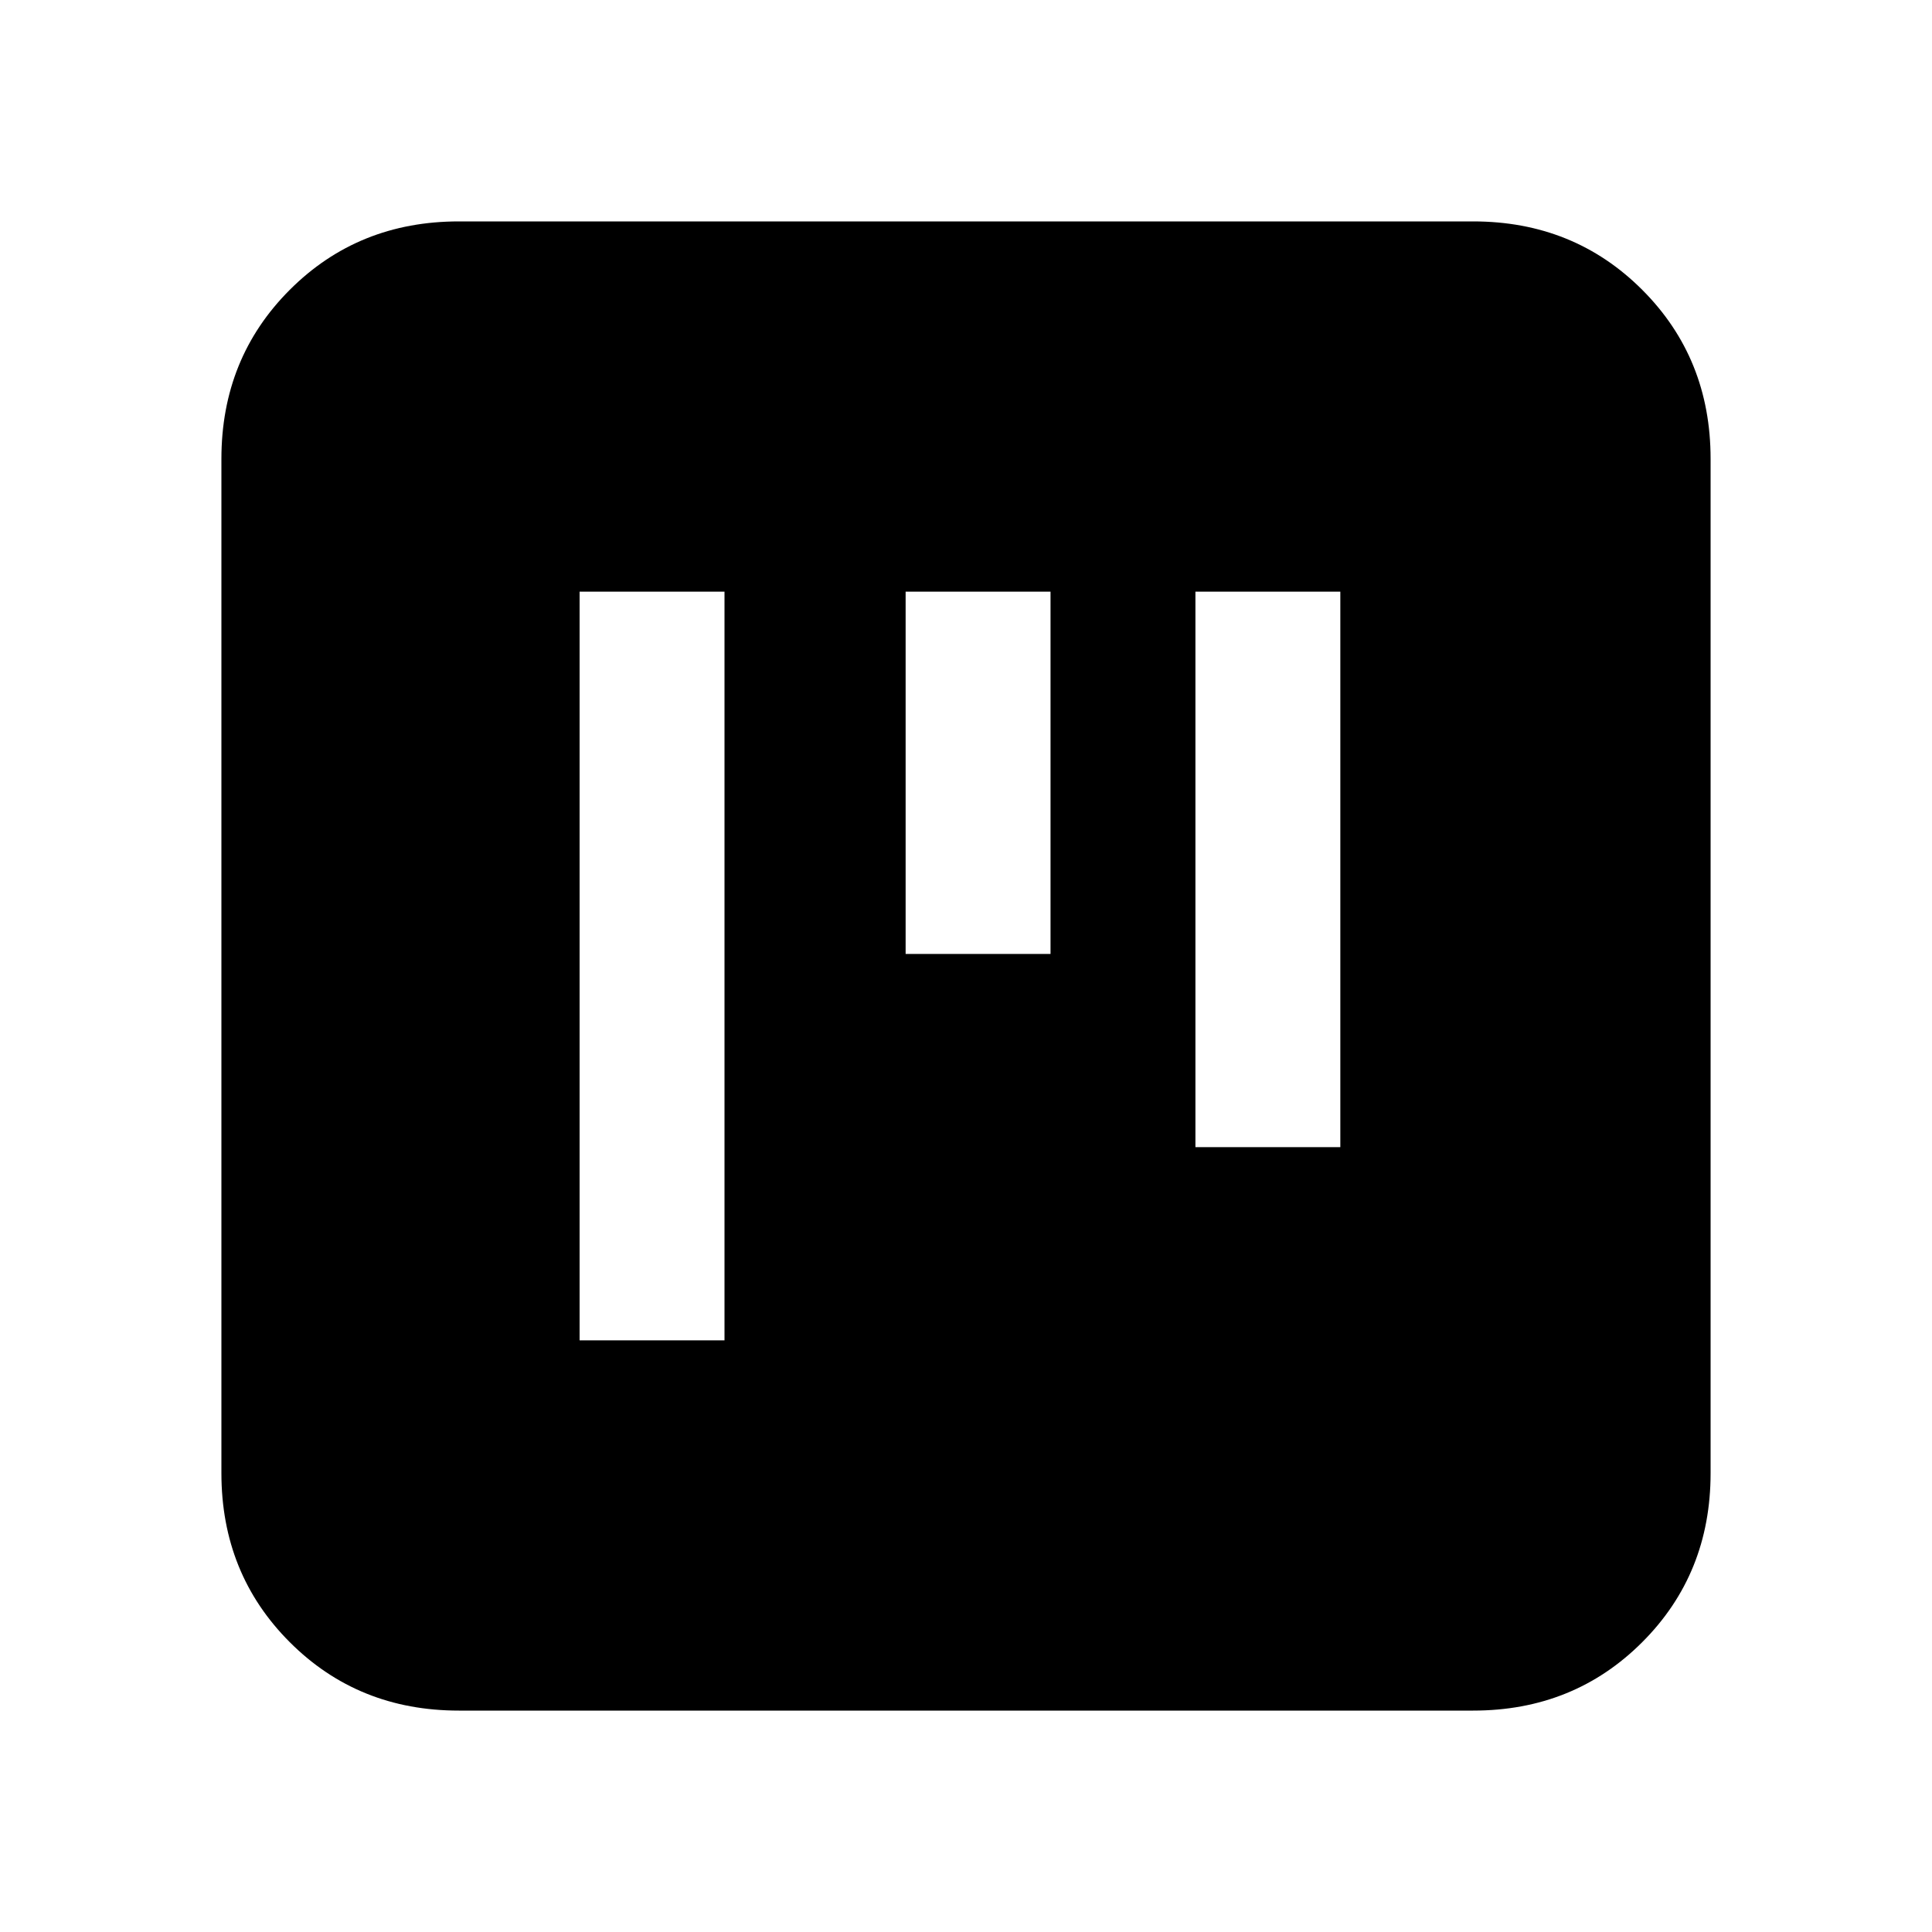 <svg xmlns="http://www.w3.org/2000/svg" height="20" width="20"><path d="M9.375 9.875h1.5v-3.75h-1.5Zm-3.375 4h1.5v-7.75H6Zm6.375-2h1.5v-5.75h-1.5ZM4.75 17.708Q3.708 17.708 3 17t-.708-1.75V4.75Q2.292 3.708 3 3t1.75-.708h10.5q1.042 0 1.75.708t.708 1.75v10.5q0 1.042-.708 1.75t-1.75.708Z"/></svg>